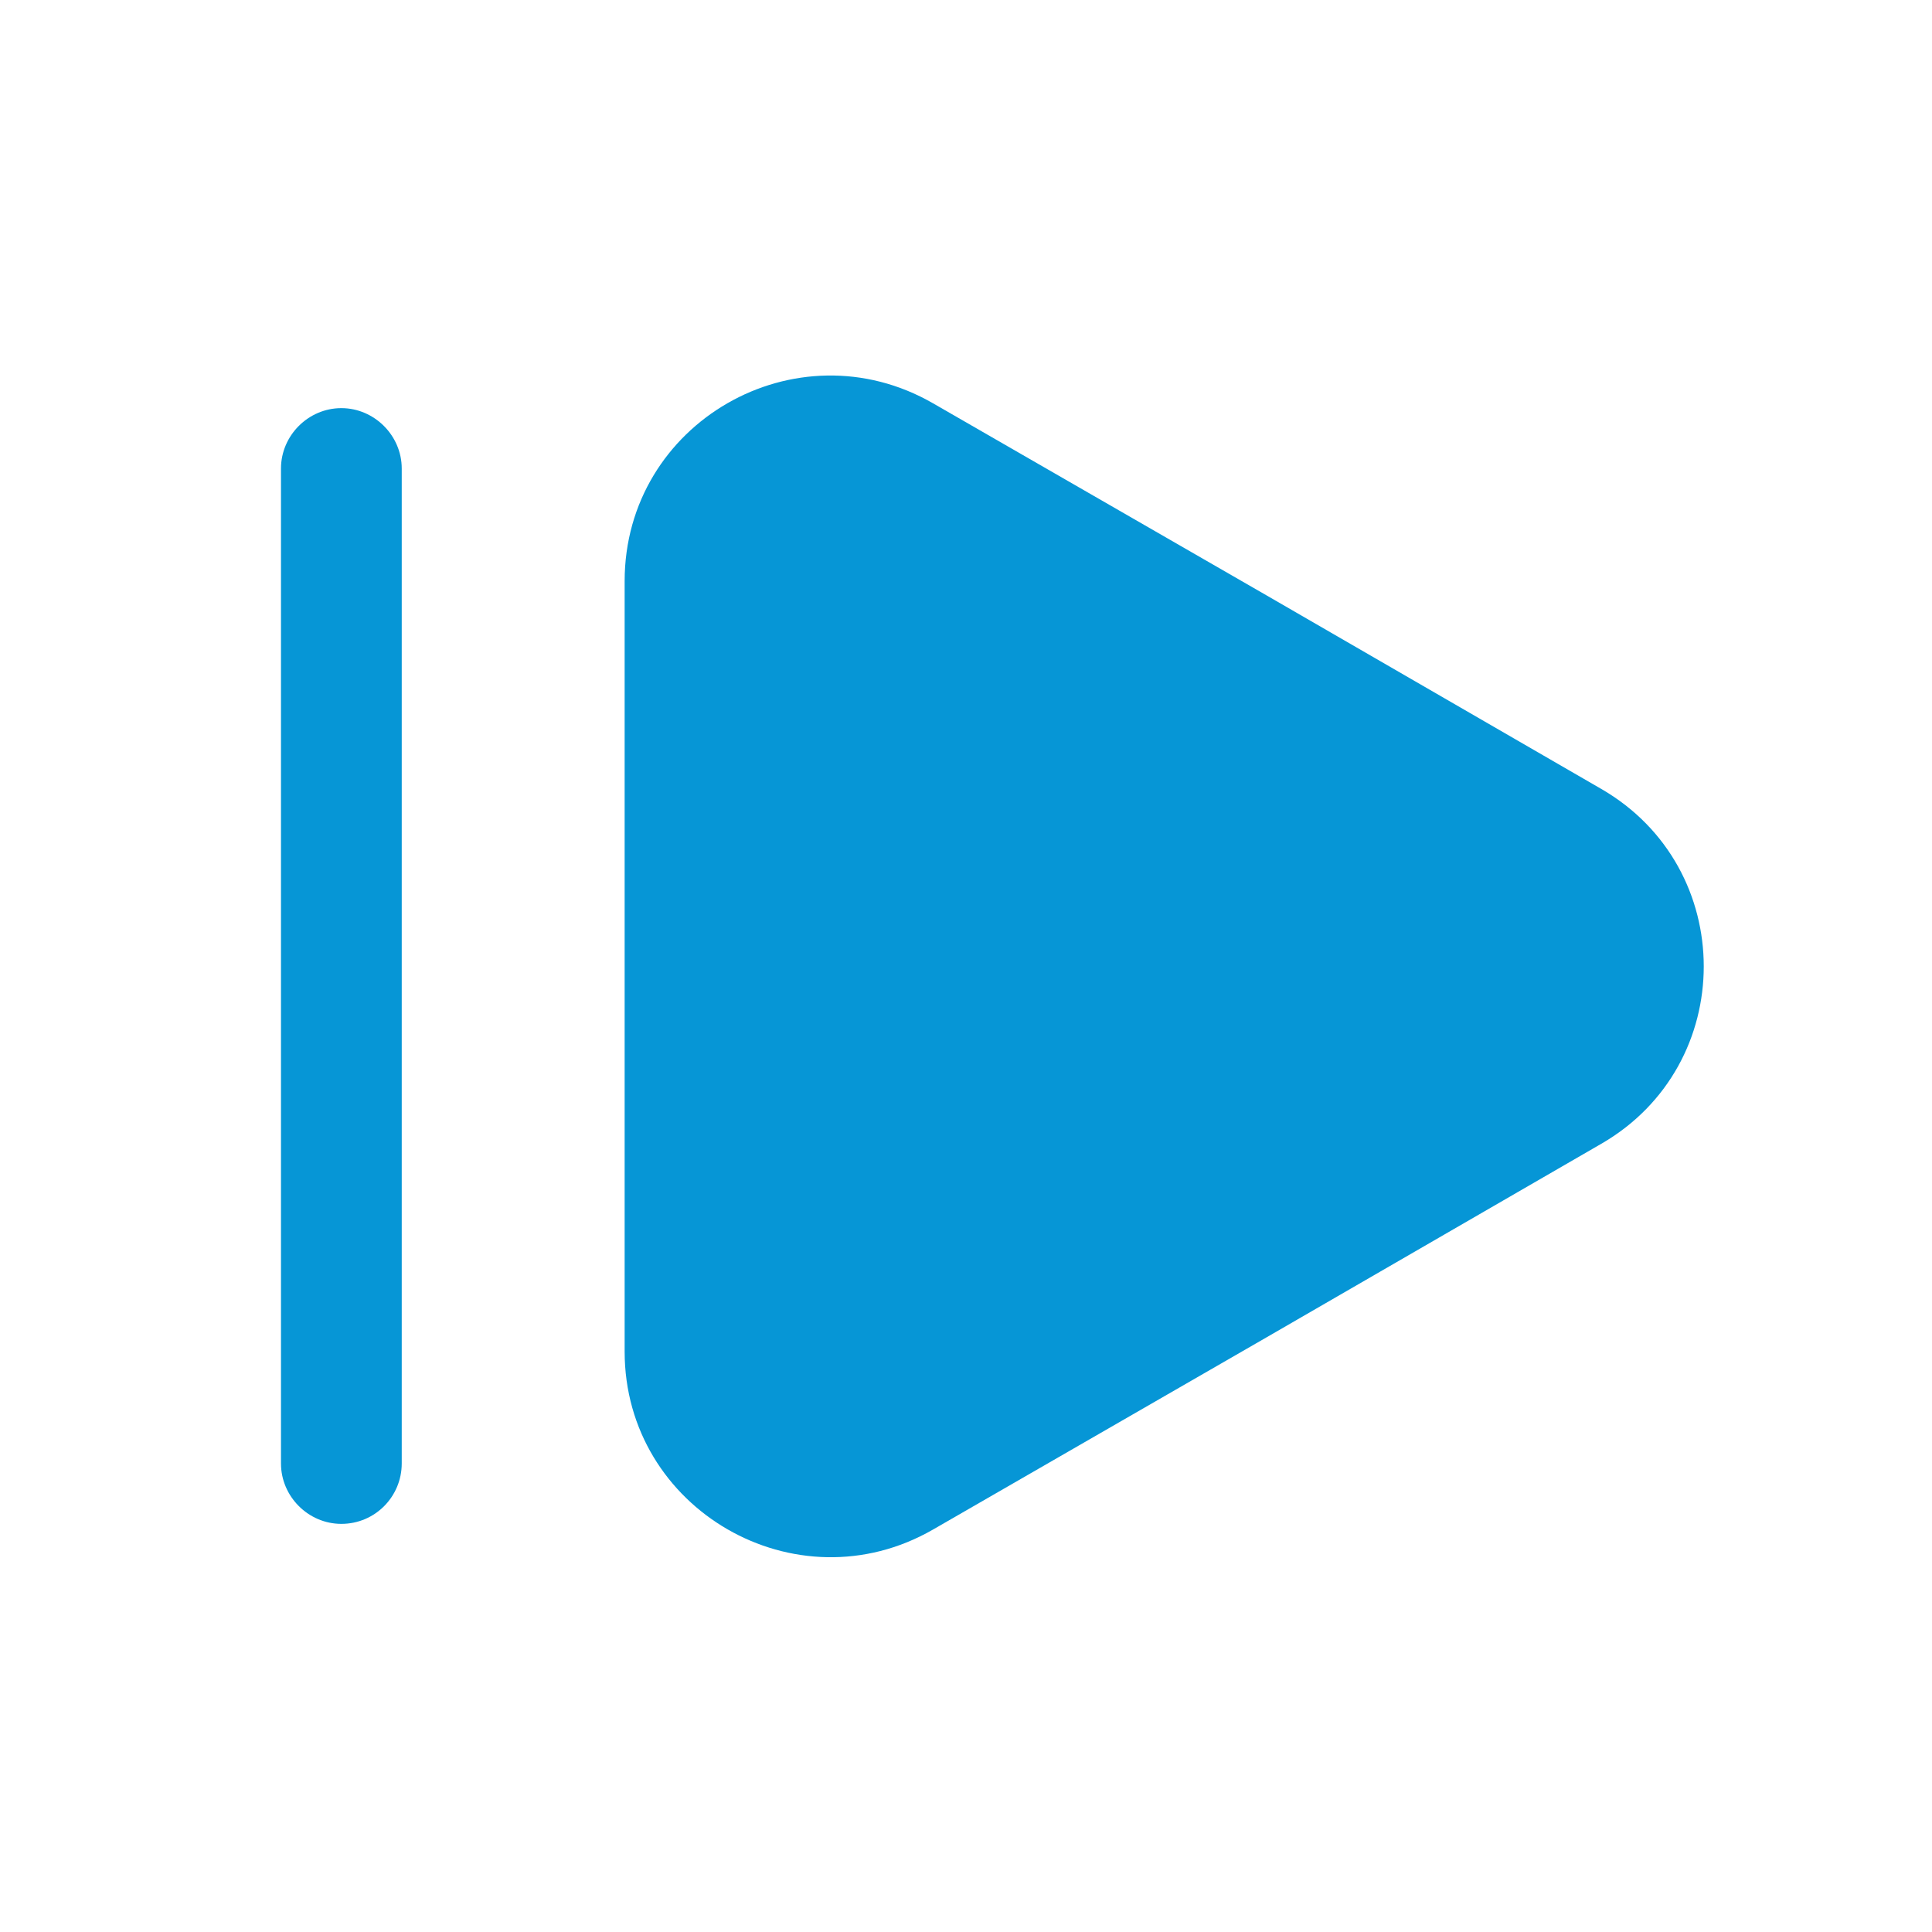 <svg width="16" height="16" viewBox="0 0 16 16" fill="none" xmlns="http://www.w3.org/2000/svg">
<path d="M5.173 4.813V11.193C5.173 12.5 6.593 13.32 7.727 12.667L10.493 11.073L13.26 9.473C14.393 8.82 14.393 7.187 13.26 6.533L10.493 4.933L7.727 3.34C6.593 2.687 5.173 3.5 5.173 4.813Z" fill="#0696D6"/>
<path d="M2.827 12.62C2.553 12.62 2.327 12.393 2.327 12.12V3.88C2.327 3.607 2.553 3.38 2.827 3.38C3.1 3.38 3.327 3.607 3.327 3.88V12.12C3.327 12.393 3.107 12.62 2.827 12.62Z" fill="#0696D6"/>
</svg>
